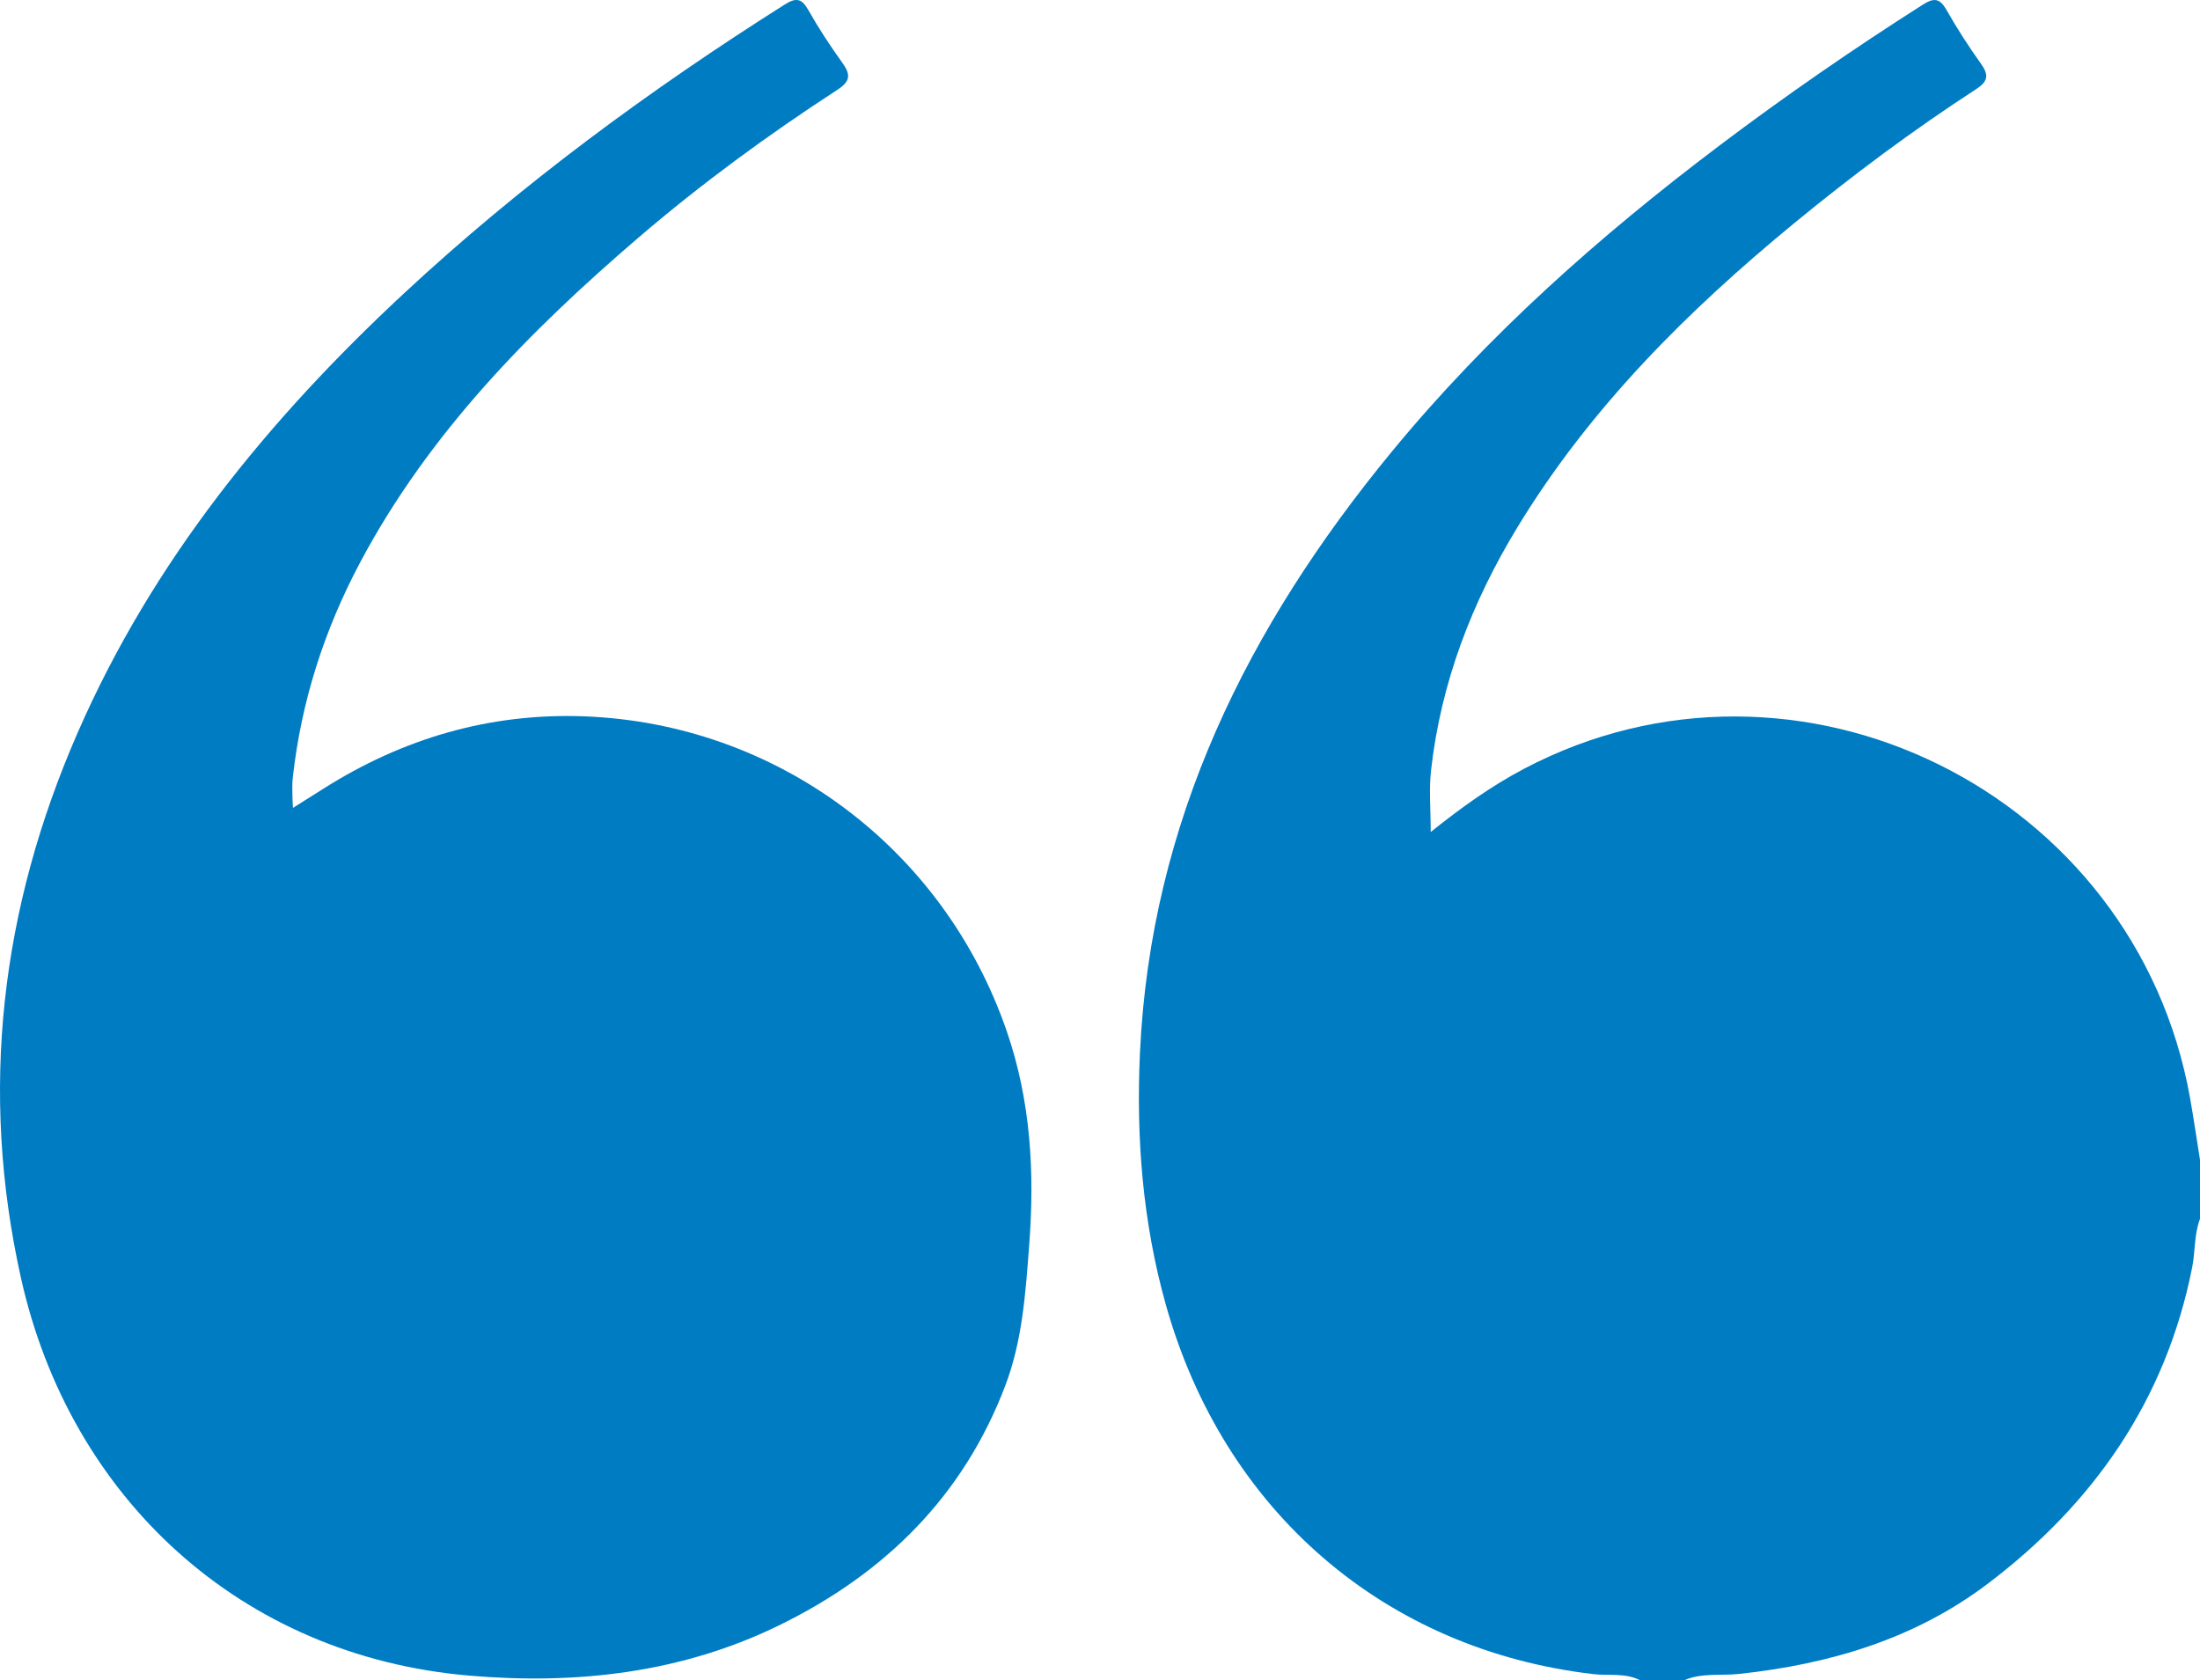 <svg width="55" height="42" viewBox="0 0 55 42" fill="none" xmlns="http://www.w3.org/2000/svg">
<g clip-path="url(#clip0_31_180)">
<path d="M40.993 42C40.625 41.815 40.218 41.896 39.834 41.851C34.627 41.243 30.597 37.786 29.145 32.614C28.568 30.557 28.4 28.451 28.499 26.318C28.766 20.528 31.2 15.66 34.793 11.293C37.194 8.376 39.997 5.892 43 3.628C44.64 2.391 46.328 1.225 48.06 0.123C48.34 -0.056 48.488 -0.058 48.662 0.248C48.925 0.711 49.215 1.16 49.524 1.593C49.727 1.879 49.704 2.034 49.397 2.233C47.819 3.258 46.312 4.382 44.857 5.578C42.191 7.769 39.762 10.185 37.946 13.164C36.802 15.04 36.023 17.058 35.776 19.258C35.721 19.749 35.768 20.251 35.768 20.799C36.525 20.193 37.277 19.652 38.103 19.217C44.935 15.623 53.386 19.797 54.751 27.447C54.843 27.962 54.917 28.48 55 28.996C55 29.487 55 29.979 55 30.47C54.852 30.86 54.884 31.279 54.805 31.68C54.146 35.008 52.334 37.596 49.686 39.597C47.861 40.976 45.734 41.603 43.479 41.846C43.025 41.895 42.551 41.814 42.111 42.001C41.738 42 41.366 42 40.993 42Z" fill="#007CC3"/>
<path d="M7.324 20.196C7.606 20.02 7.843 19.87 8.08 19.72C10.071 18.456 12.249 17.822 14.594 17.907C19.399 18.084 23.59 21.178 25.173 25.791C25.768 27.525 25.869 29.299 25.73 31.122C25.639 32.321 25.562 33.506 25.133 34.637C24.08 37.41 22.121 39.329 19.517 40.612C17.055 41.826 14.41 42.117 11.737 41.889C6.003 41.401 1.751 37.431 0.527 31.961C-0.524 27.261 0.022 22.708 1.942 18.315C3.817 14.023 6.709 10.488 10.095 7.338C13.028 4.611 16.241 2.248 19.62 0.112C19.913 -0.074 20.048 -0.033 20.214 0.261C20.468 0.711 20.755 1.146 21.056 1.566C21.265 1.858 21.272 2.025 20.936 2.244C19.203 3.37 17.534 4.592 15.963 5.939C13.234 8.279 10.73 10.822 9.01 14.047C8.107 15.742 7.53 17.538 7.318 19.451C7.302 19.595 7.309 19.74 7.31 19.884C7.31 19.968 7.317 20.05 7.324 20.196Z" fill="#007CC3"/>
</g>
<defs>
<clipPath id="clip0_31_180">
<rect width="55" height="42" fill="white"/>
</clipPath>
</defs>
</svg>
